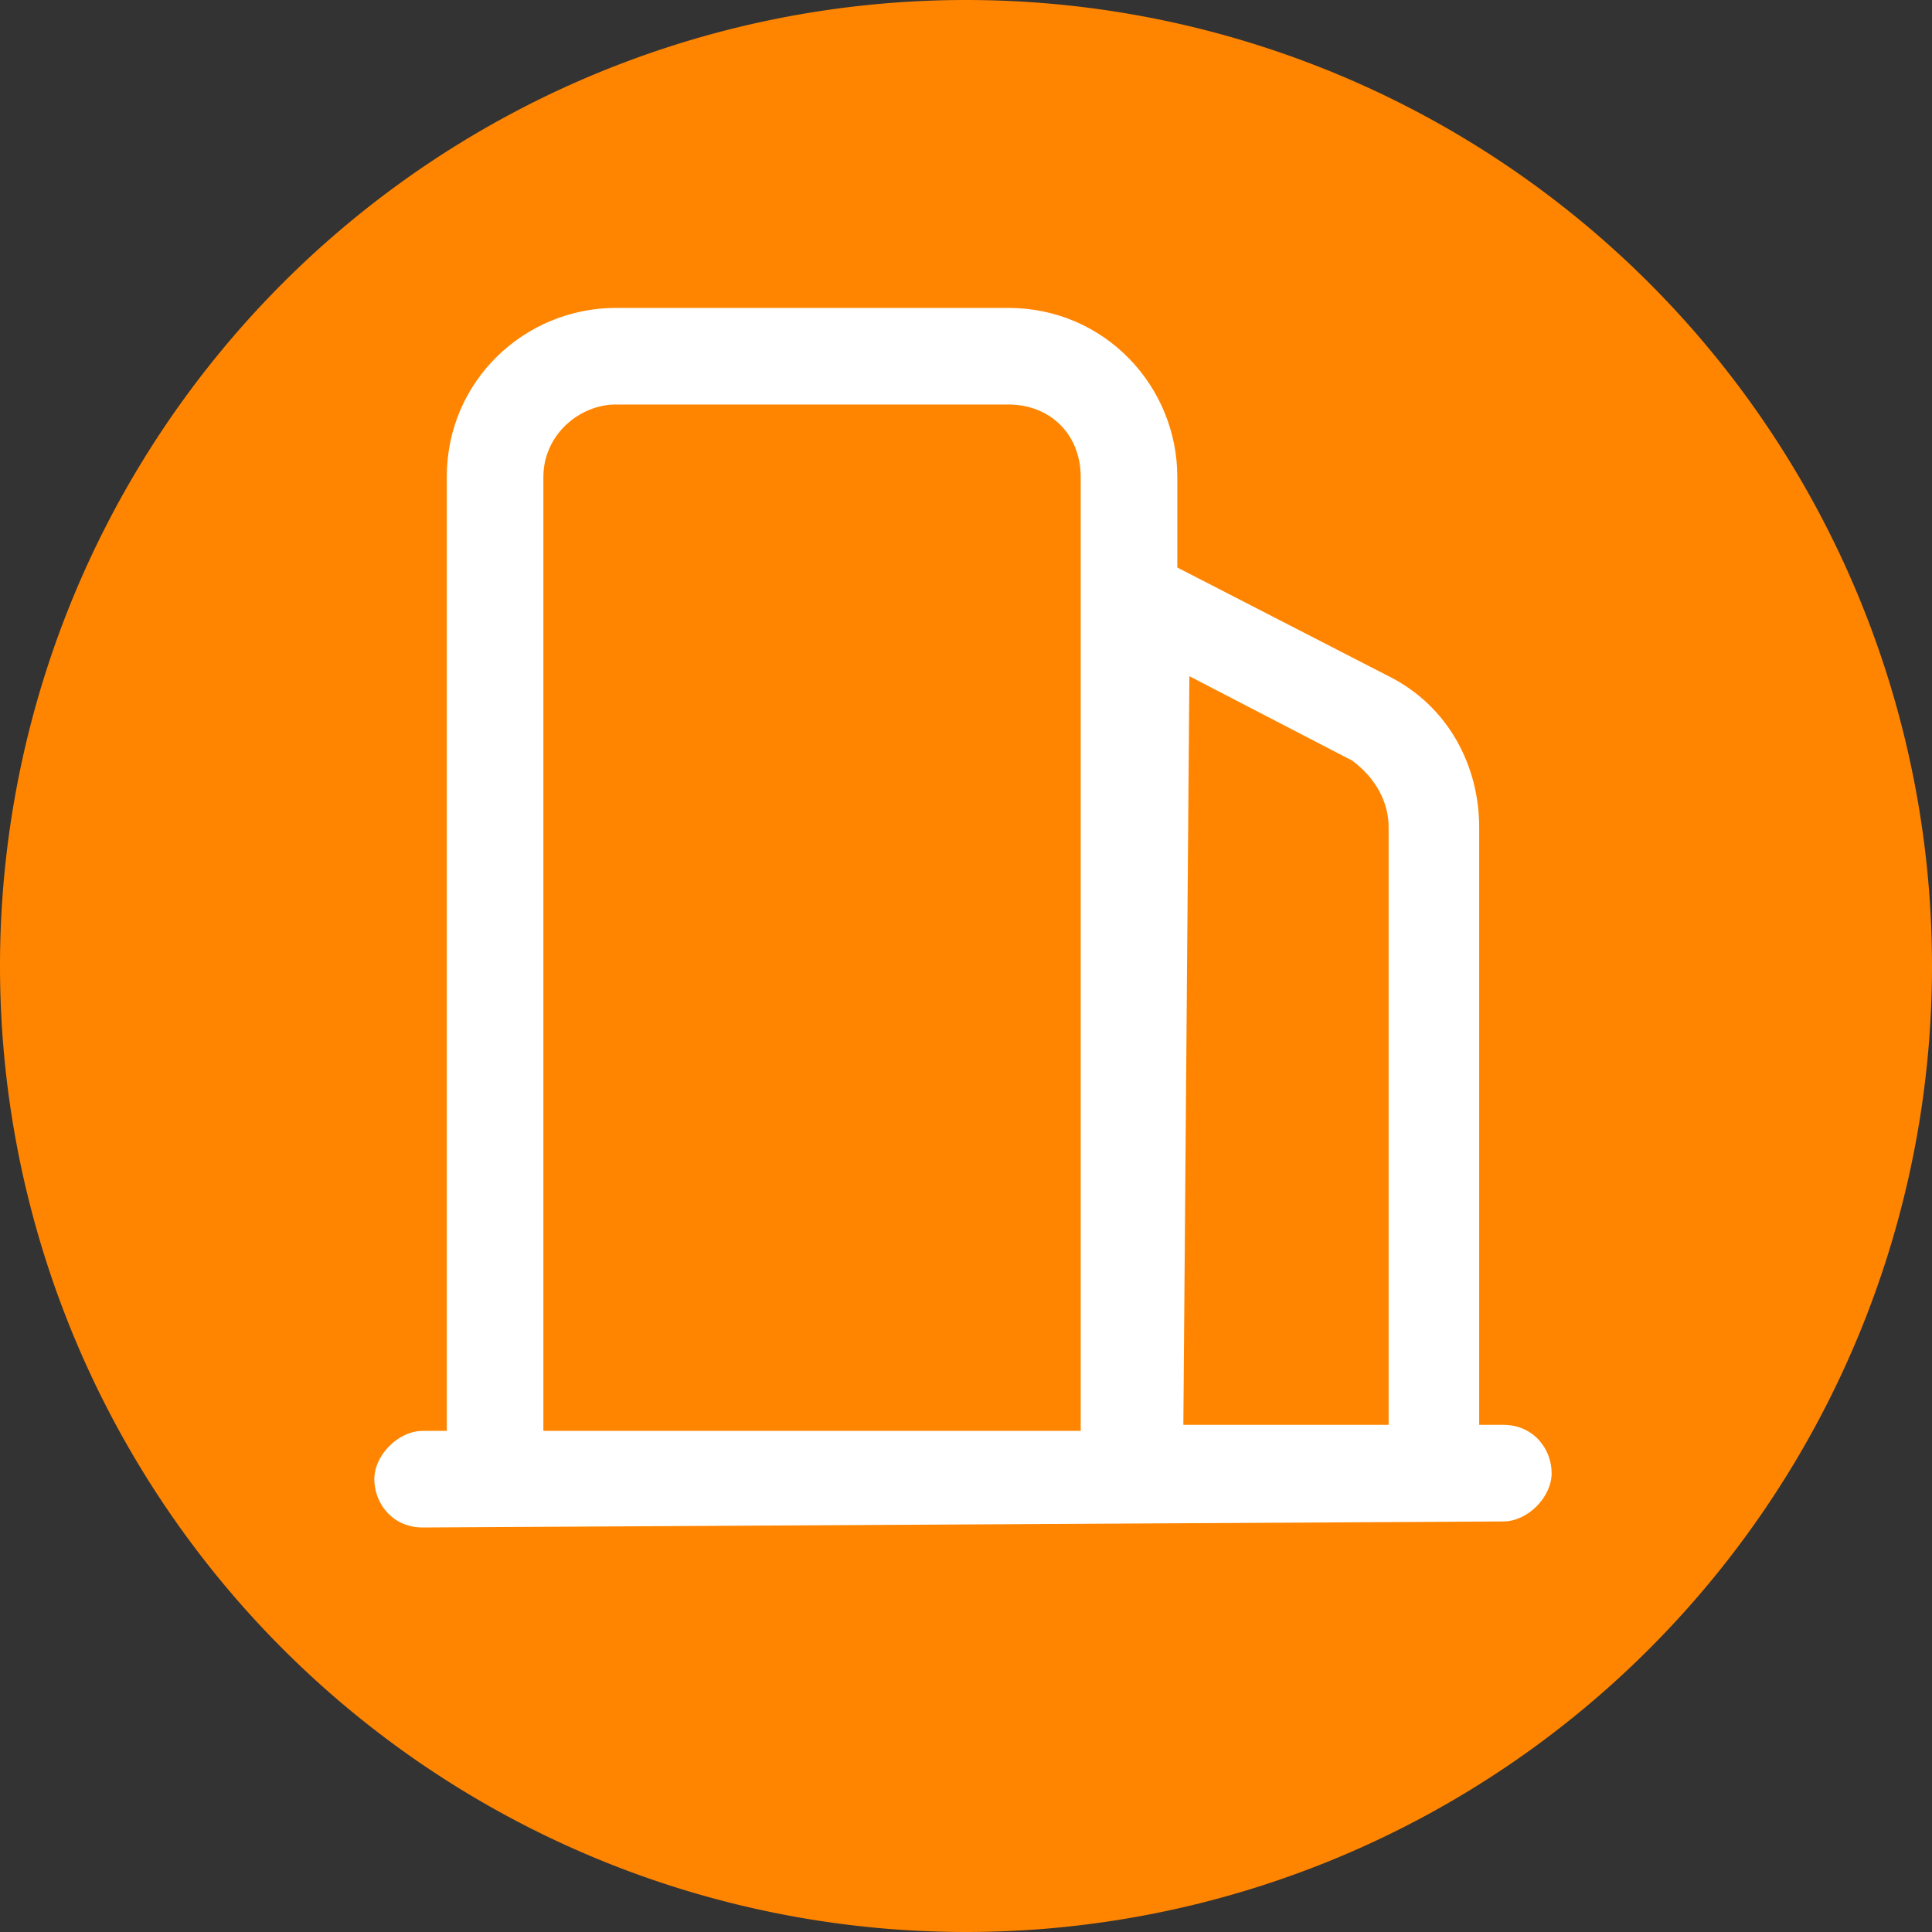 <?xml version="1.0" standalone="no"?><!DOCTYPE svg PUBLIC "-//W3C//DTD SVG 1.1//EN" "http://www.w3.org/Graphics/SVG/1.1/DTD/svg11.dtd"><svg t="1597581532327" class="icon" viewBox="0 0 1024 1024" version="1.1" xmlns="http://www.w3.org/2000/svg" p-id="9135" xmlns:xlink="http://www.w3.org/1999/xlink" width="200" height="200"><rect x="0" y="0" width="1024" height="1024" fill="#333333" stroke="none"/><defs><style type="text/css"></style></defs><path d="M512 512m-512 0a512 512 0 1 0 1024 0 512 512 0 1 0-1024 0Z" fill="#FF8500" p-id="9136"></path><path d="M224 809.6c-16 0-25.6-12.8-25.6-25.6s12.8-25.6 25.6-25.6h12.8V252.8c0-51.2 41.6-89.6 89.6-89.6h208c51.2 0 89.6 41.6 89.6 89.6v48l112 57.6c32 16 48 48 48 80v316.8h12.8c16 0 25.6 12.8 25.6 25.6s-12.8 25.6-25.6 25.6L224 809.6z m403.2-54.4H736v-316.8c0-12.8-6.4-25.6-19.2-35.2l-86.4-44.8-3.2 396.8zM326.4 214.4c-19.2 0-38.4 16-38.4 38.4v505.6h284.8V252.8c0-22.4-16-38.4-38.4-38.4h-208z" fill="#FFFFFF" p-id="9137"></path></svg>